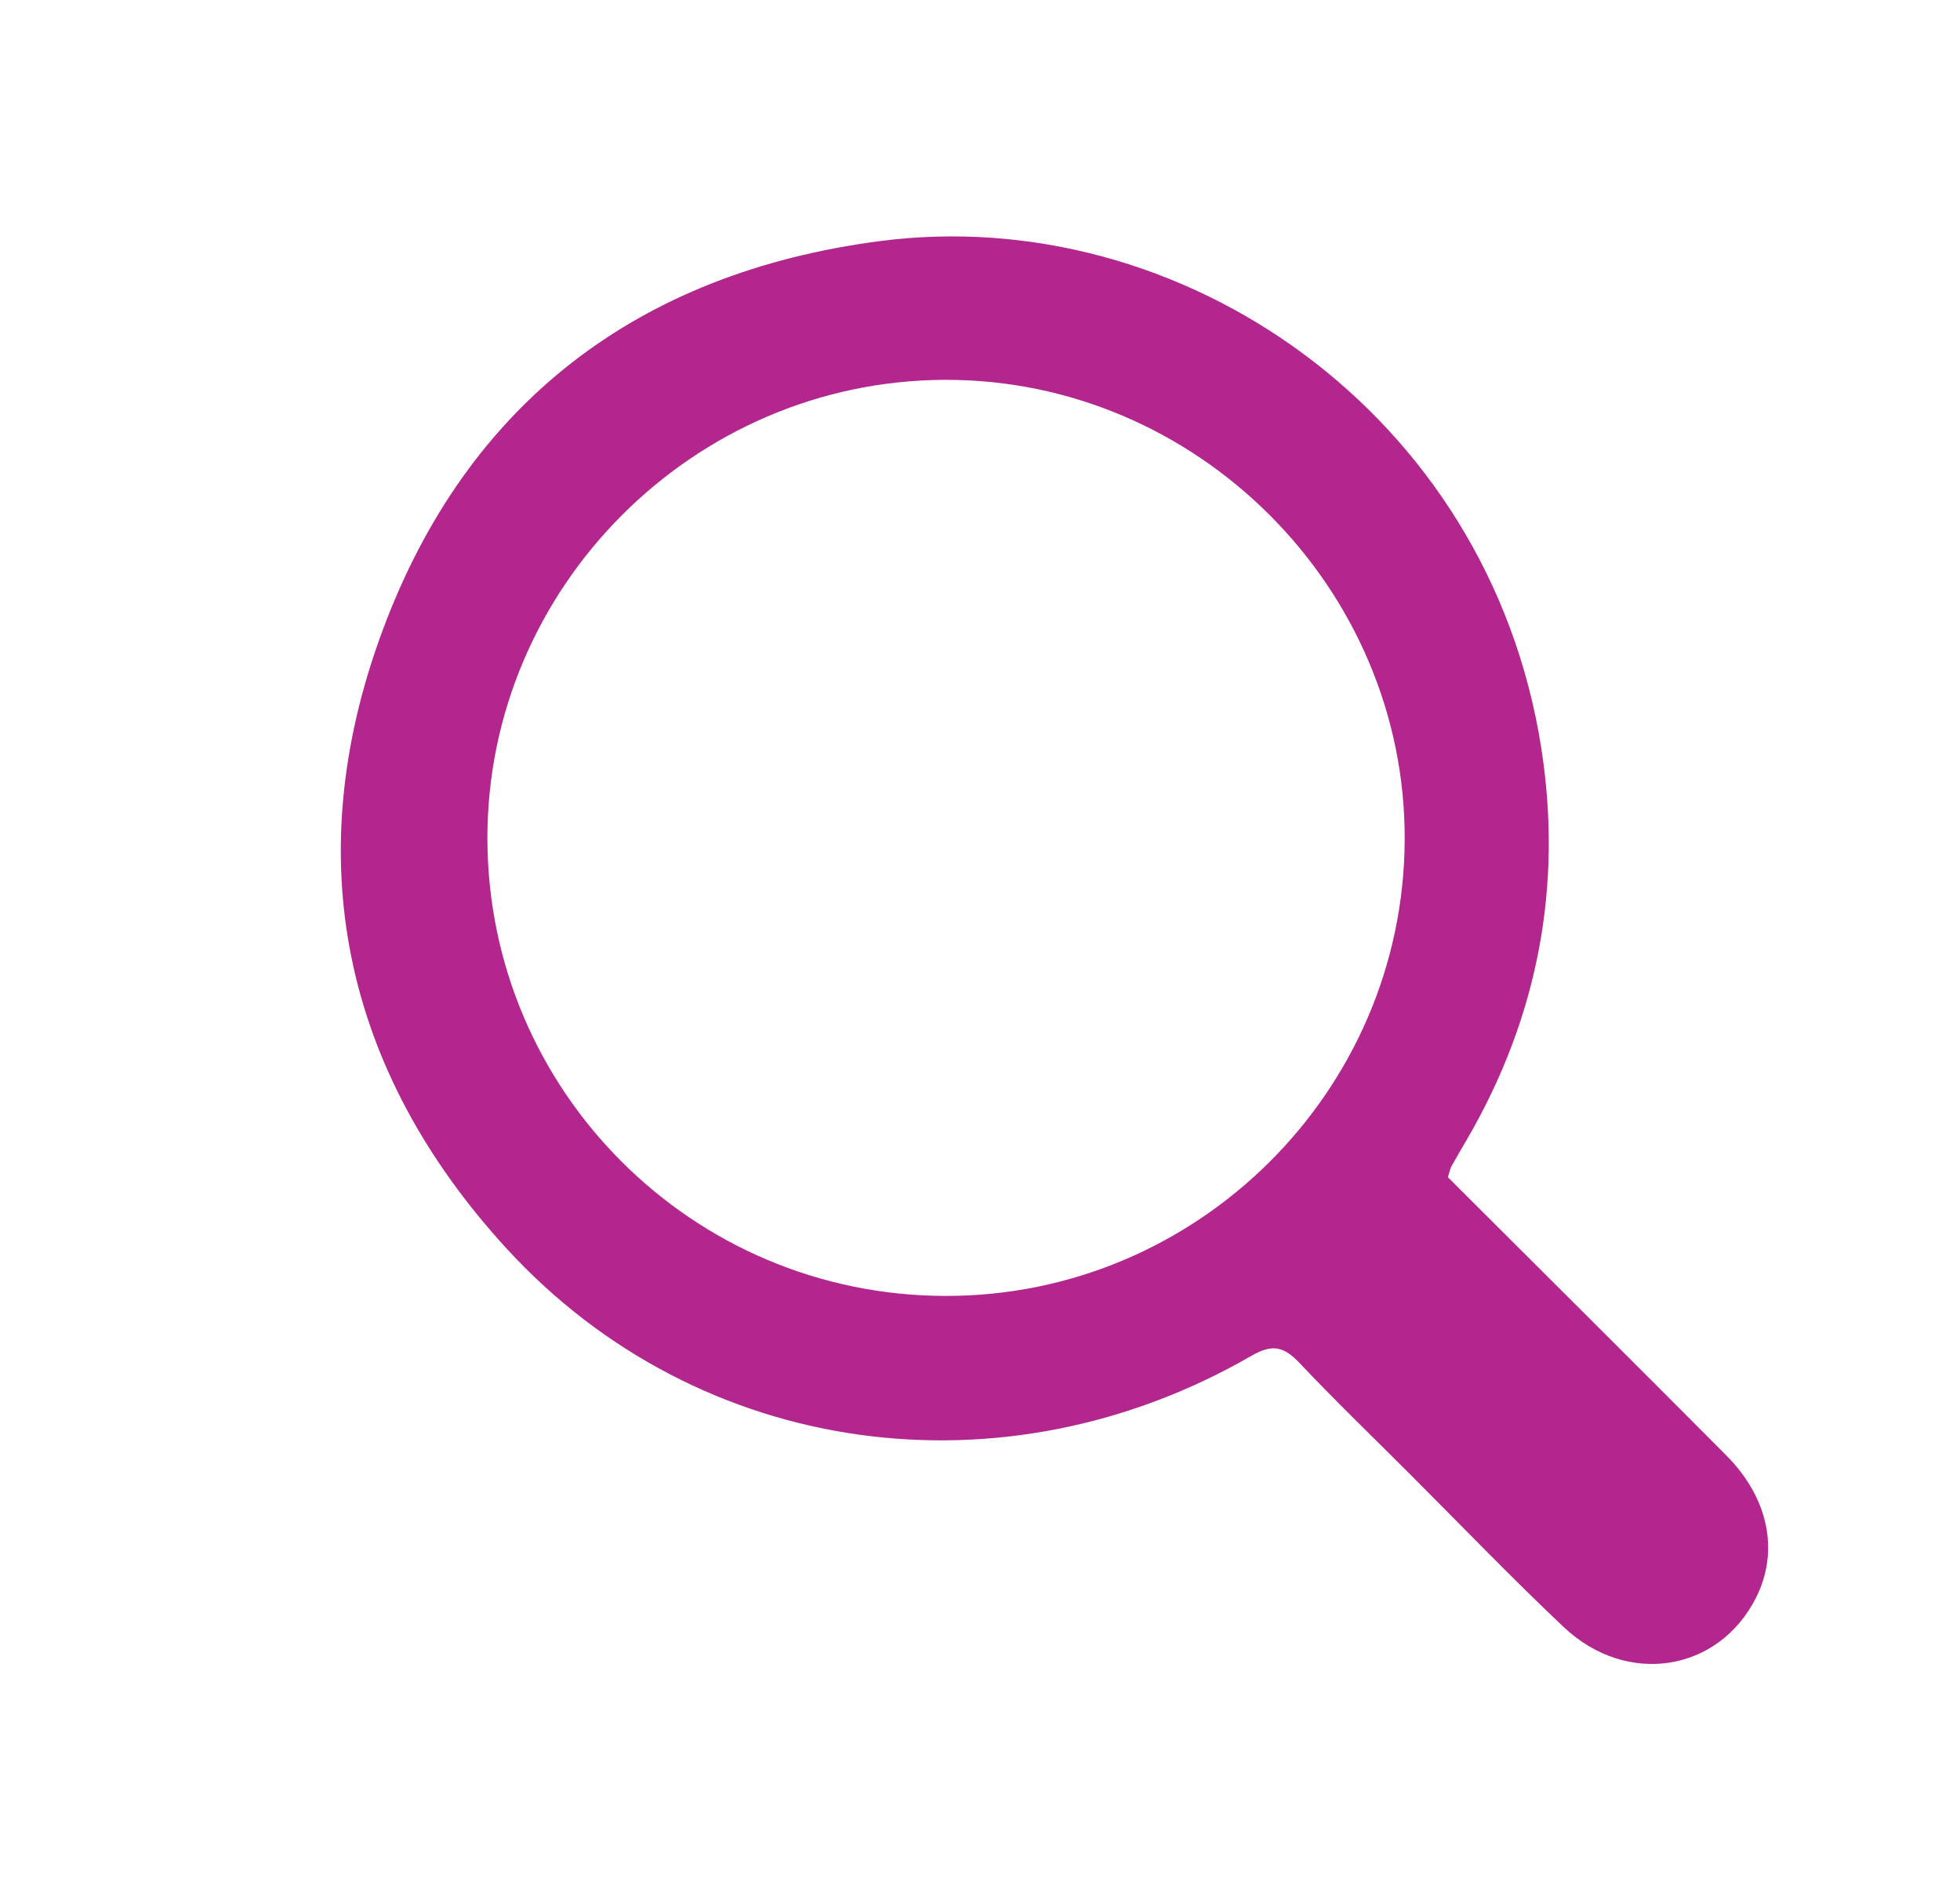 <?xml version="1.0" encoding="utf-8"?>
<!-- Generator: Adobe Illustrator 23.0.1, SVG Export Plug-In . SVG Version: 6.00 Build 0)  -->
<svg version="1.1" id="Layer_1" xmlns="http://www.w3.org/2000/svg" xmlns:xlink="http://www.w3.org/1999/xlink" x="0px" y="0px"
	 viewBox="0 0 142.03 137.68" style="enable-background:new 0 0 142.03 137.68;" xml:space="preserve">
<style type="text/css">
	.st0{fill:#B3268D;}
</style>
<path class="st0" d="M104.92,85.29c6.76,6.75,13.49,13.43,20.17,20.15c3.1,3.12,3.84,6.97,2.16,10.31
	c-2.71,5.38-9.35,6.46-13.94,2.13c-3.81-3.6-7.45-7.39-11.16-11.1c-2.67-2.67-5.39-5.29-7.98-8.03c-1.12-1.18-1.95-1.41-3.49-0.52
	c-17.98,10.39-40.04,7.4-53.95-7.75c-11.91-12.98-15.12-28.36-9-44.82c6.11-16.44,18.5-25.9,36.01-28.19
	c21.83-2.86,44.13,12.45,47.94,36.68c1.58,10.03-0.24,19.58-5.39,28.42c-0.37,0.63-0.74,1.27-1.1,1.91
	C105.09,84.63,105.07,84.82,104.92,85.29z M35.32,60.78c0.04,18.27,14.87,33.08,33.18,33.11c18.25,0.04,33.21-14.81,33.29-33.04
	c0.08-18.26-15.08-33.41-33.35-33.33C50.22,27.59,35.28,42.6,35.32,60.78z"/>
</svg>

